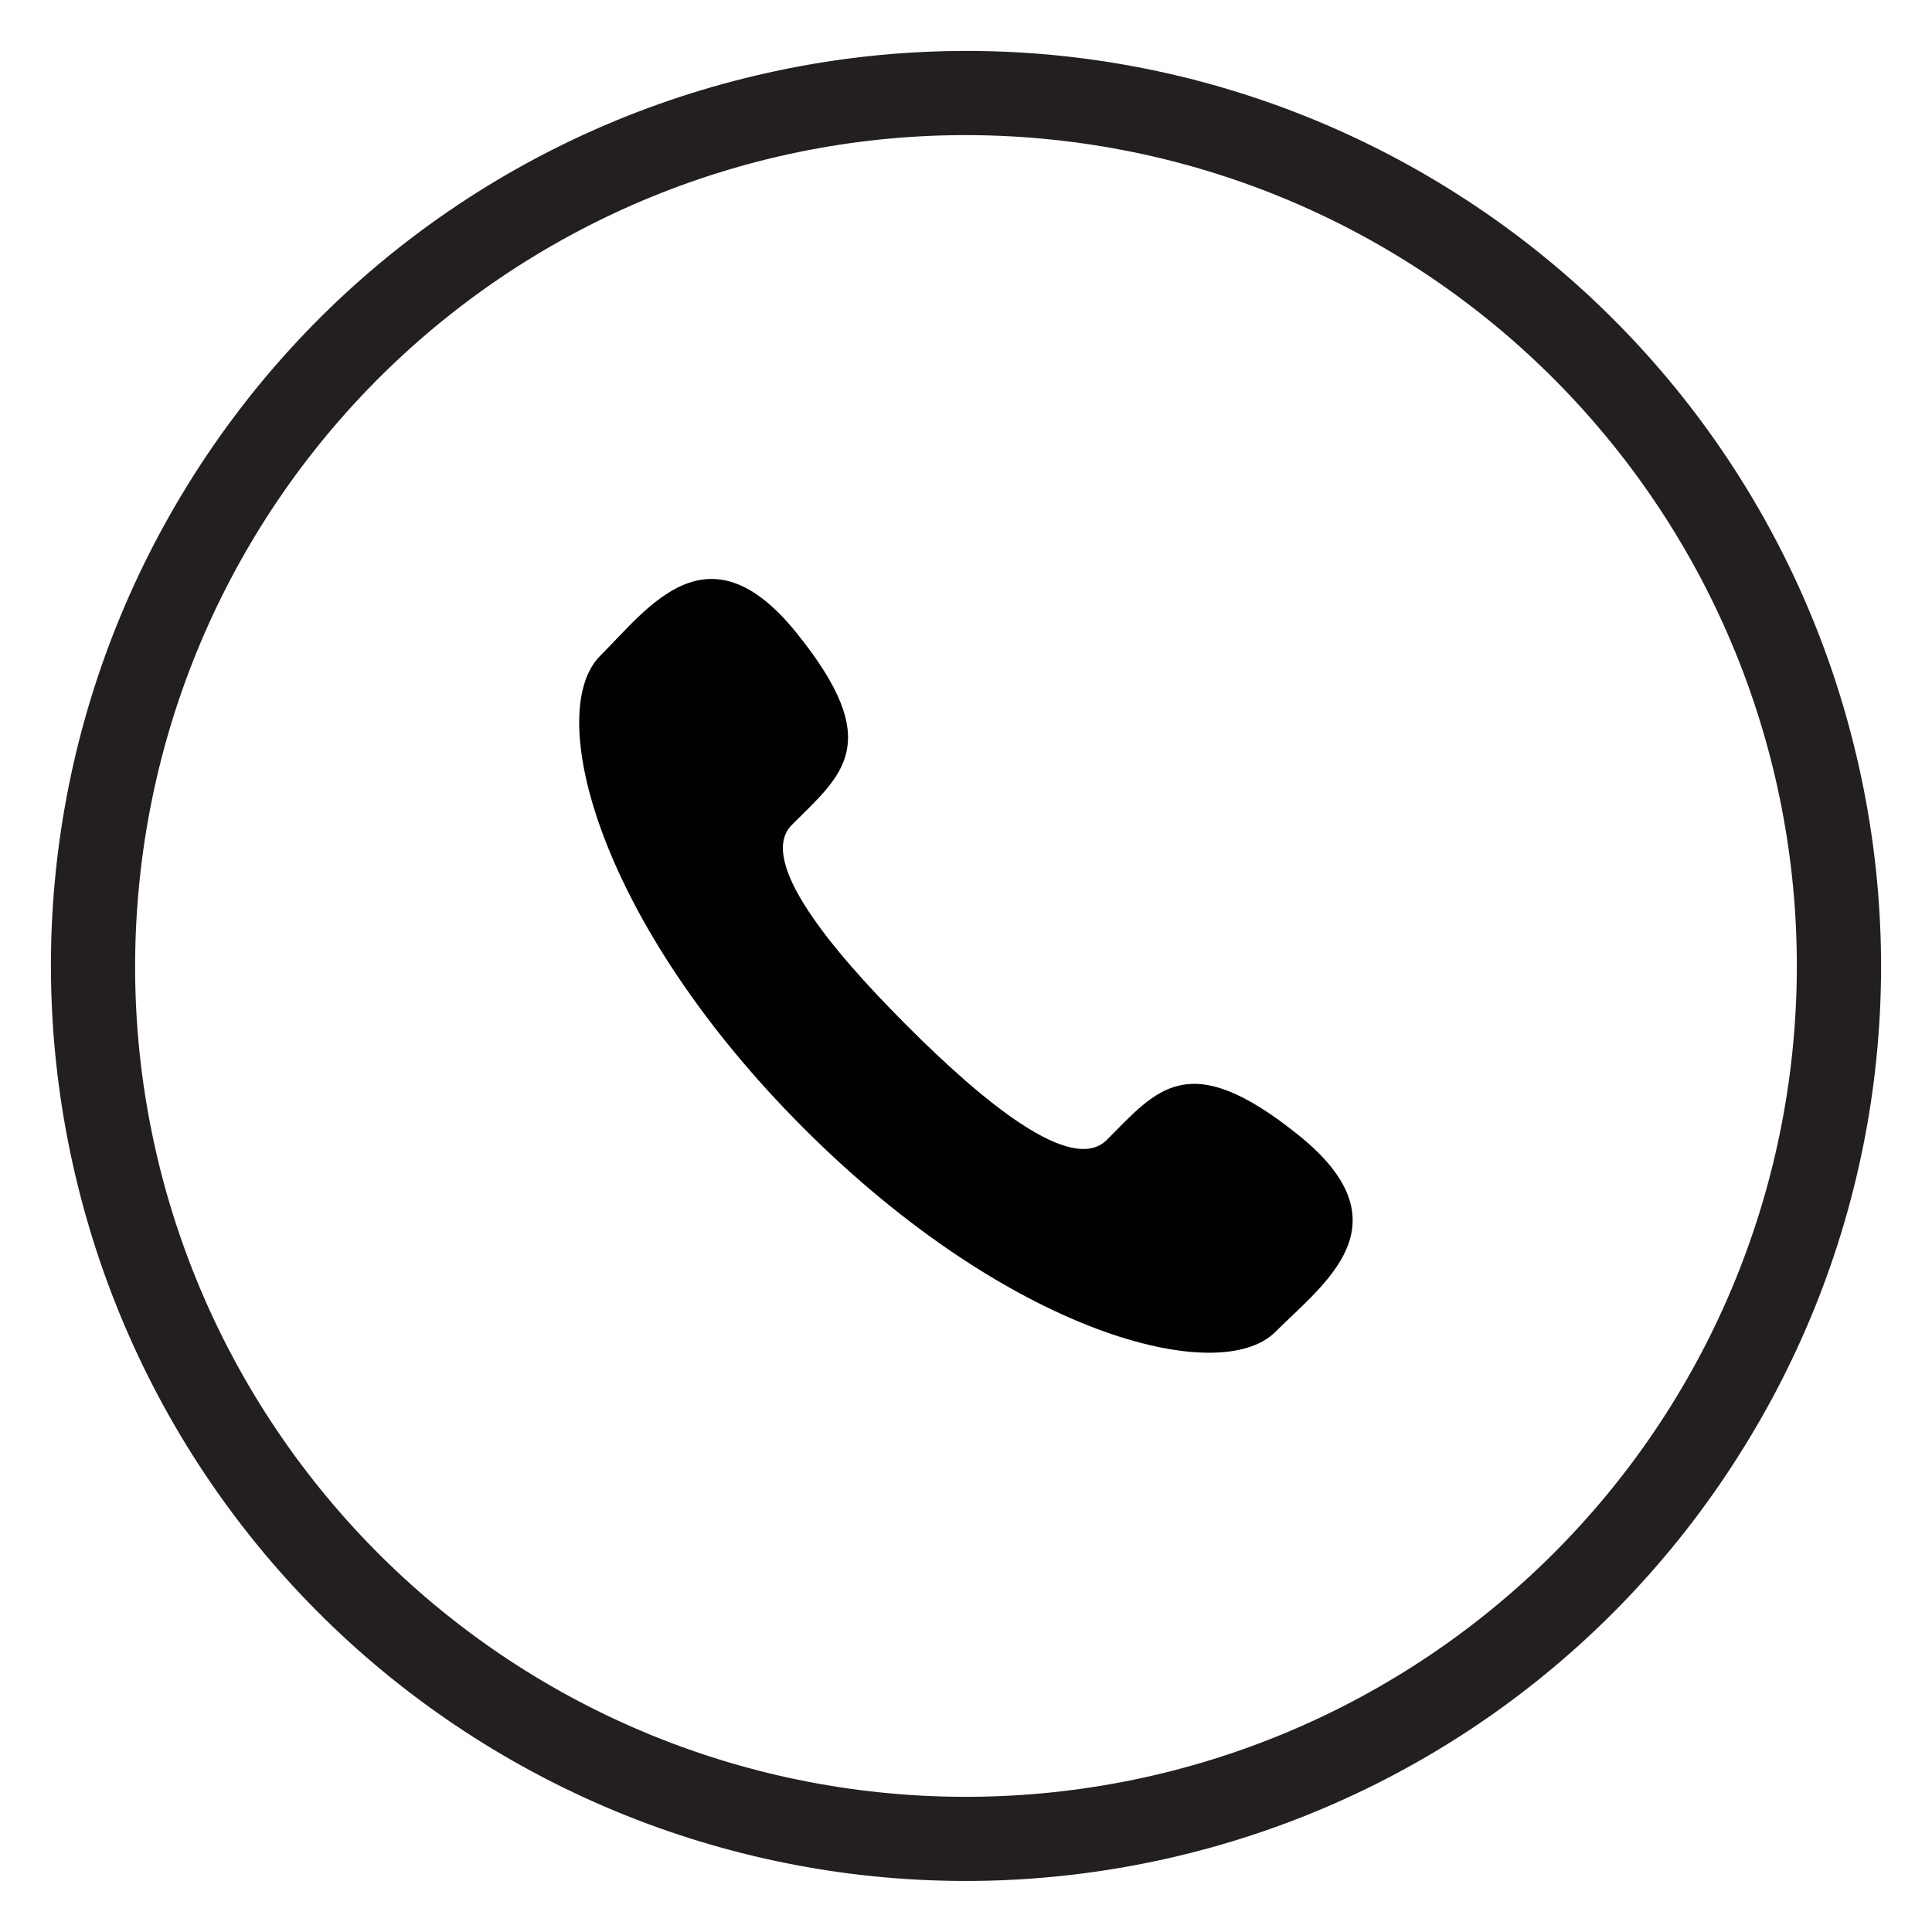 <?xml version="1.0" encoding="utf-8"?>
<!-- Generator: Adobe Illustrator 18.1.1, SVG Export Plug-In . SVG Version: 6.00 Build 0)  -->
<svg version="1.1" id="Layer_1" xmlns="http://www.w3.org/2000/svg" xmlns:xlink="http://www.w3.org/1999/xlink" x="0px" y="0px"
	 width="1024px" height="1024px" viewBox="0 0 1024 1024" enable-background="new 0 0 1024 1024" xml:space="preserve">
<g>
	<path fill="#231F20" d="M984.1,401.2C954.7,275.7,876.9,167.6,767.5,99.8C658,31.9,526.5,10.4,401.2,39.9
		C275.7,69.3,167.6,147,99.8,256.5C31.9,366,10.4,497.4,39.9,622.8C69.3,748.2,147,856.4,256.5,924.2
		c109.5,67.8,240.9,89.3,366.3,59.9c125.4-29.4,233.5-107.2,301.3-216.7C992.1,658,1013.6,526.5,984.1,401.2z M950.5,552.4
		c-10.7,116.5-67.1,223.5-157,298.2S588,961.2,471.5,950.5c-116.5-10.7-223.5-67.1-298.2-157C98.5,703.5,62.7,588,73.5,471.6
		c10.7-116.5,67.1-223.5,157-298.3c90-74.7,205.5-110.6,321.9-99.8c116.5,10.7,223.5,67.1,298.2,157
		C925.4,320.4,961.2,436,950.5,552.4z"/>
	<path fill="#010101" d="M426,598c109.5,109.5,220.3,137.6,250,107.9c25.8-25.8,70.8-57.2,12.2-104.3c-58.6-47.1-75-24-101.6,2.6
		c-18.6,18.6-65.6-20.2-106.1-60.8c-40.6-40.6-79.3-87.6-60.8-106.2c26.6-26.6,49.8-43,2.6-101.6c-47.1-58.6-78.5-13.6-104.3,12.1
		C288.4,377.6,316.5,488.5,426,598z"/>
</g>
<g id="_x3C_Layer_x3E_">
</g>
</svg>
